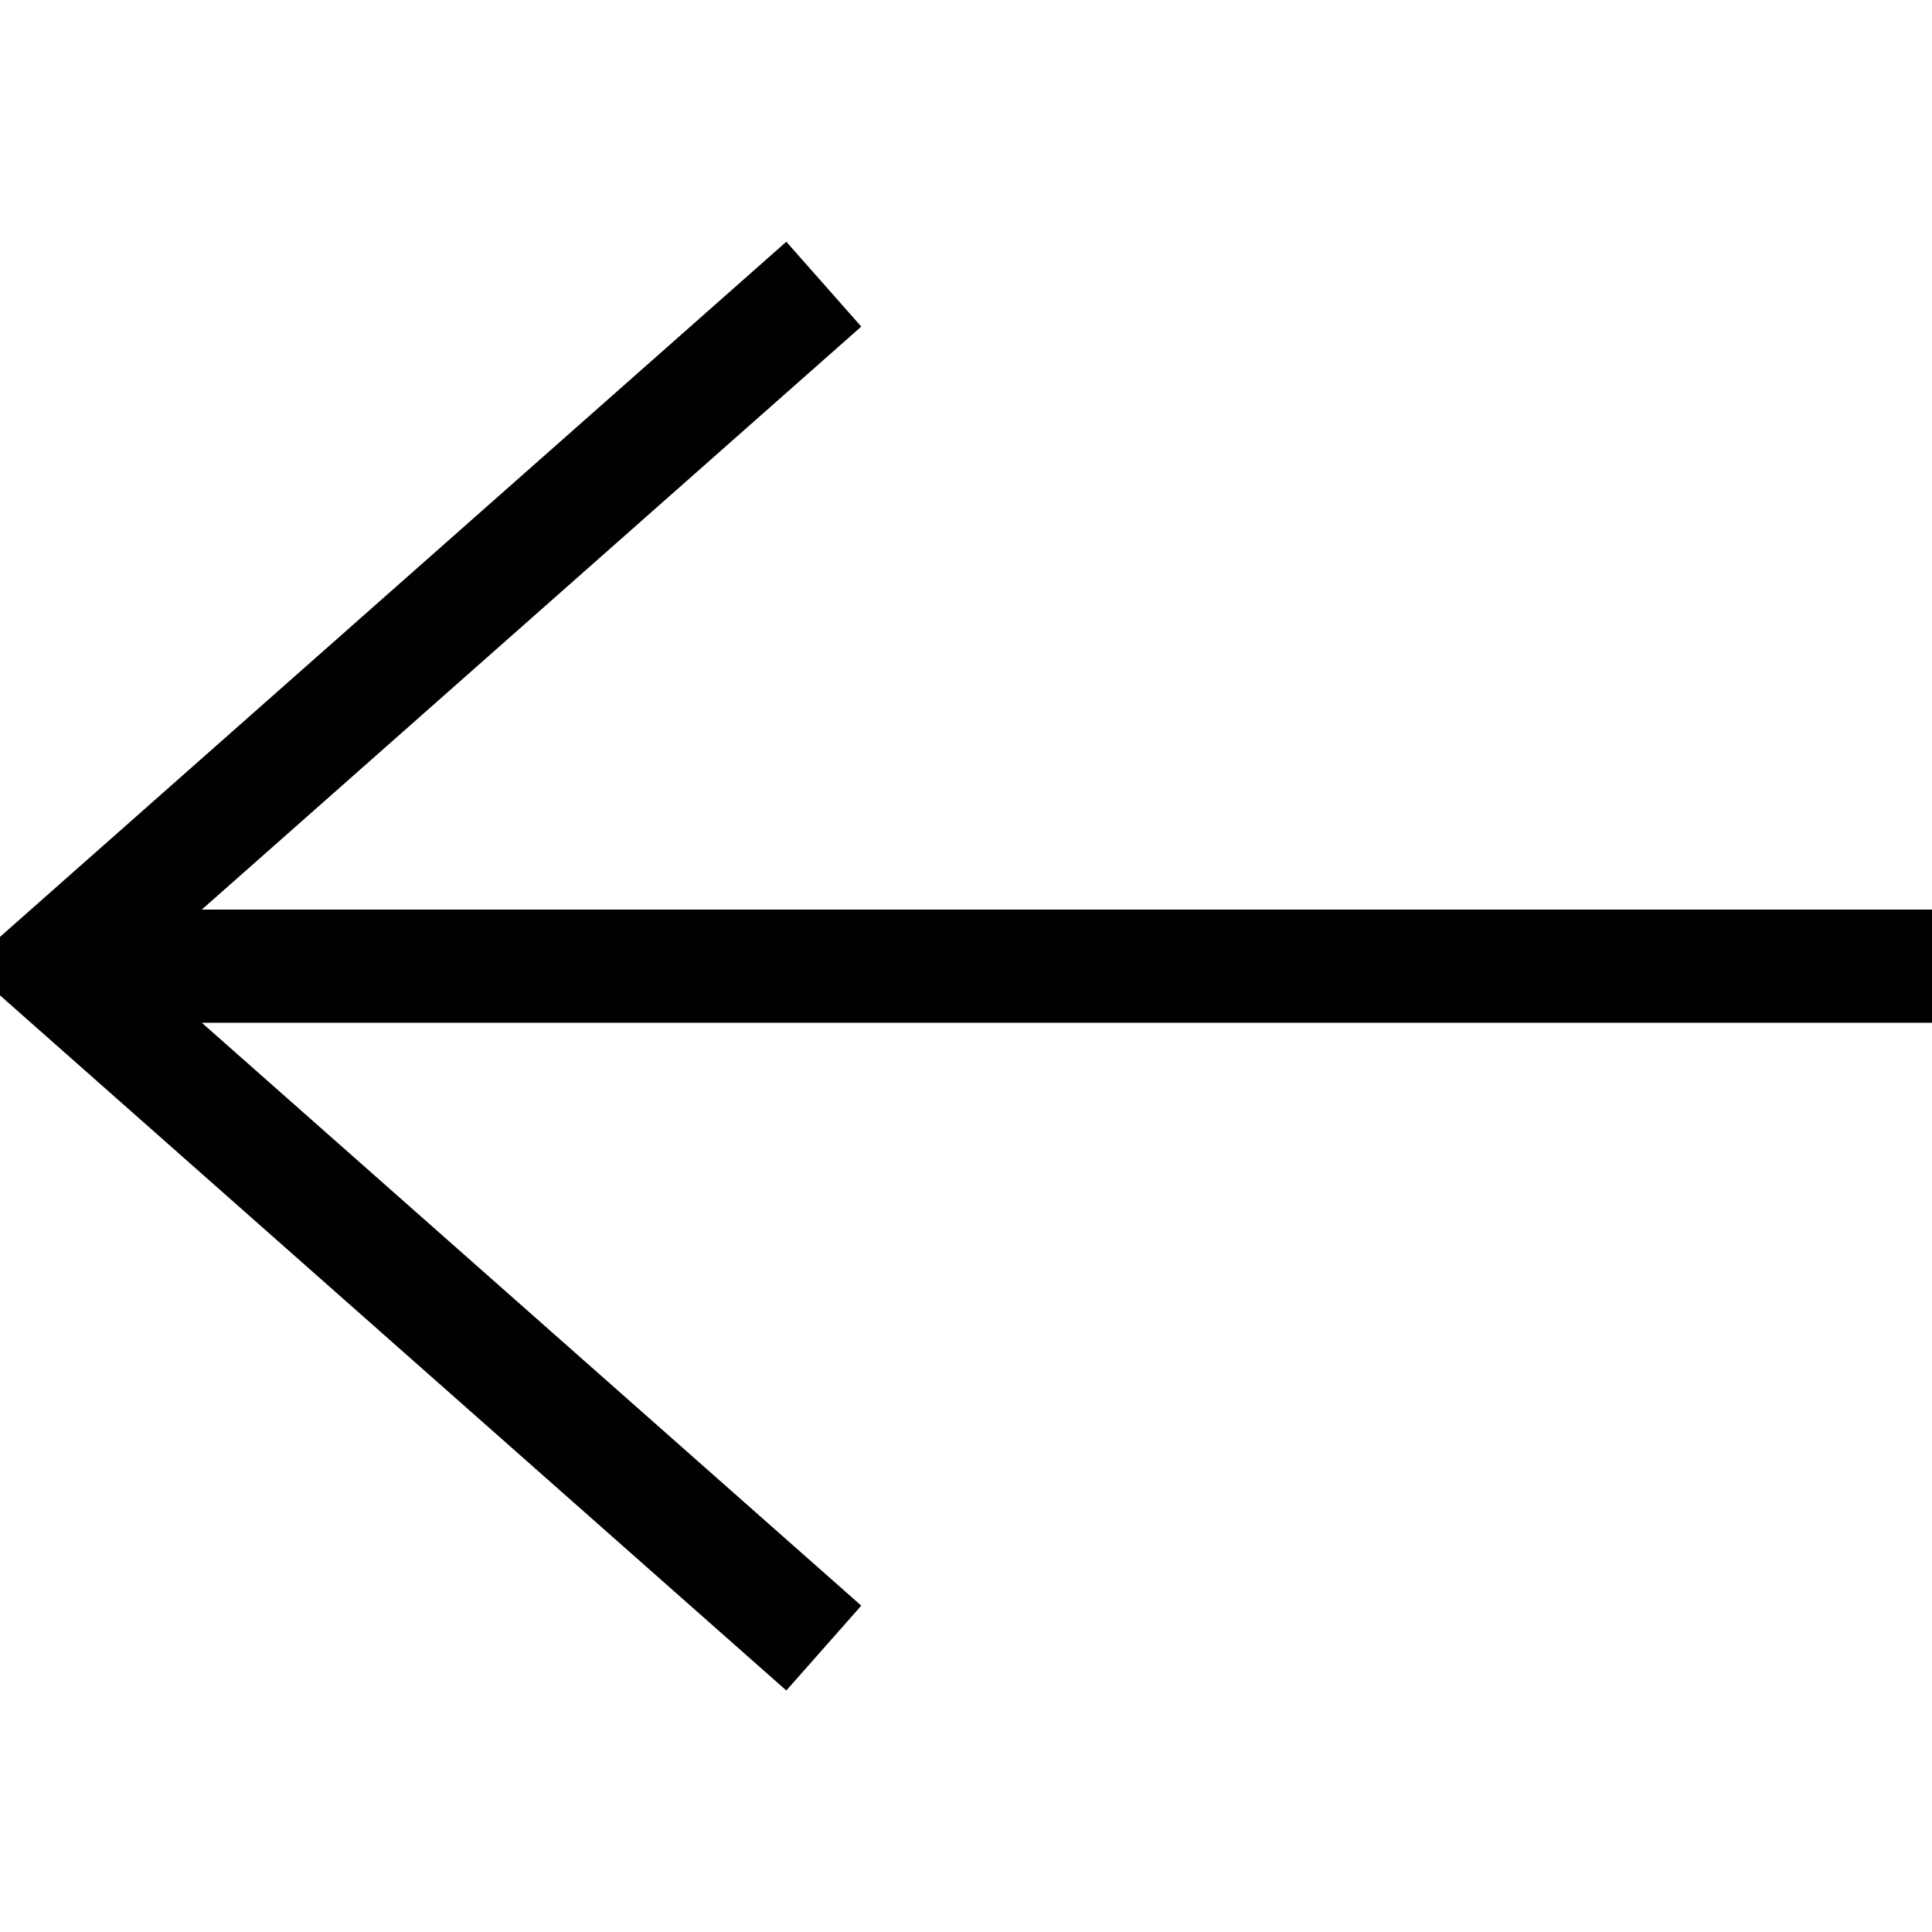<svg width="24" height="24" viewBox="0 0 24 24" fill="none" xmlns="http://www.w3.org/2000/svg">
<path d="M9.768 21L10.699 19.946L2.507 12.705L24 12.705L24 11.299L2.507 11.299L10.699 4.057L9.768 3.003L6.54052e-06 11.638L6.47691e-06 12.365L9.768 21Z" fill="#010101"/>
</svg>
